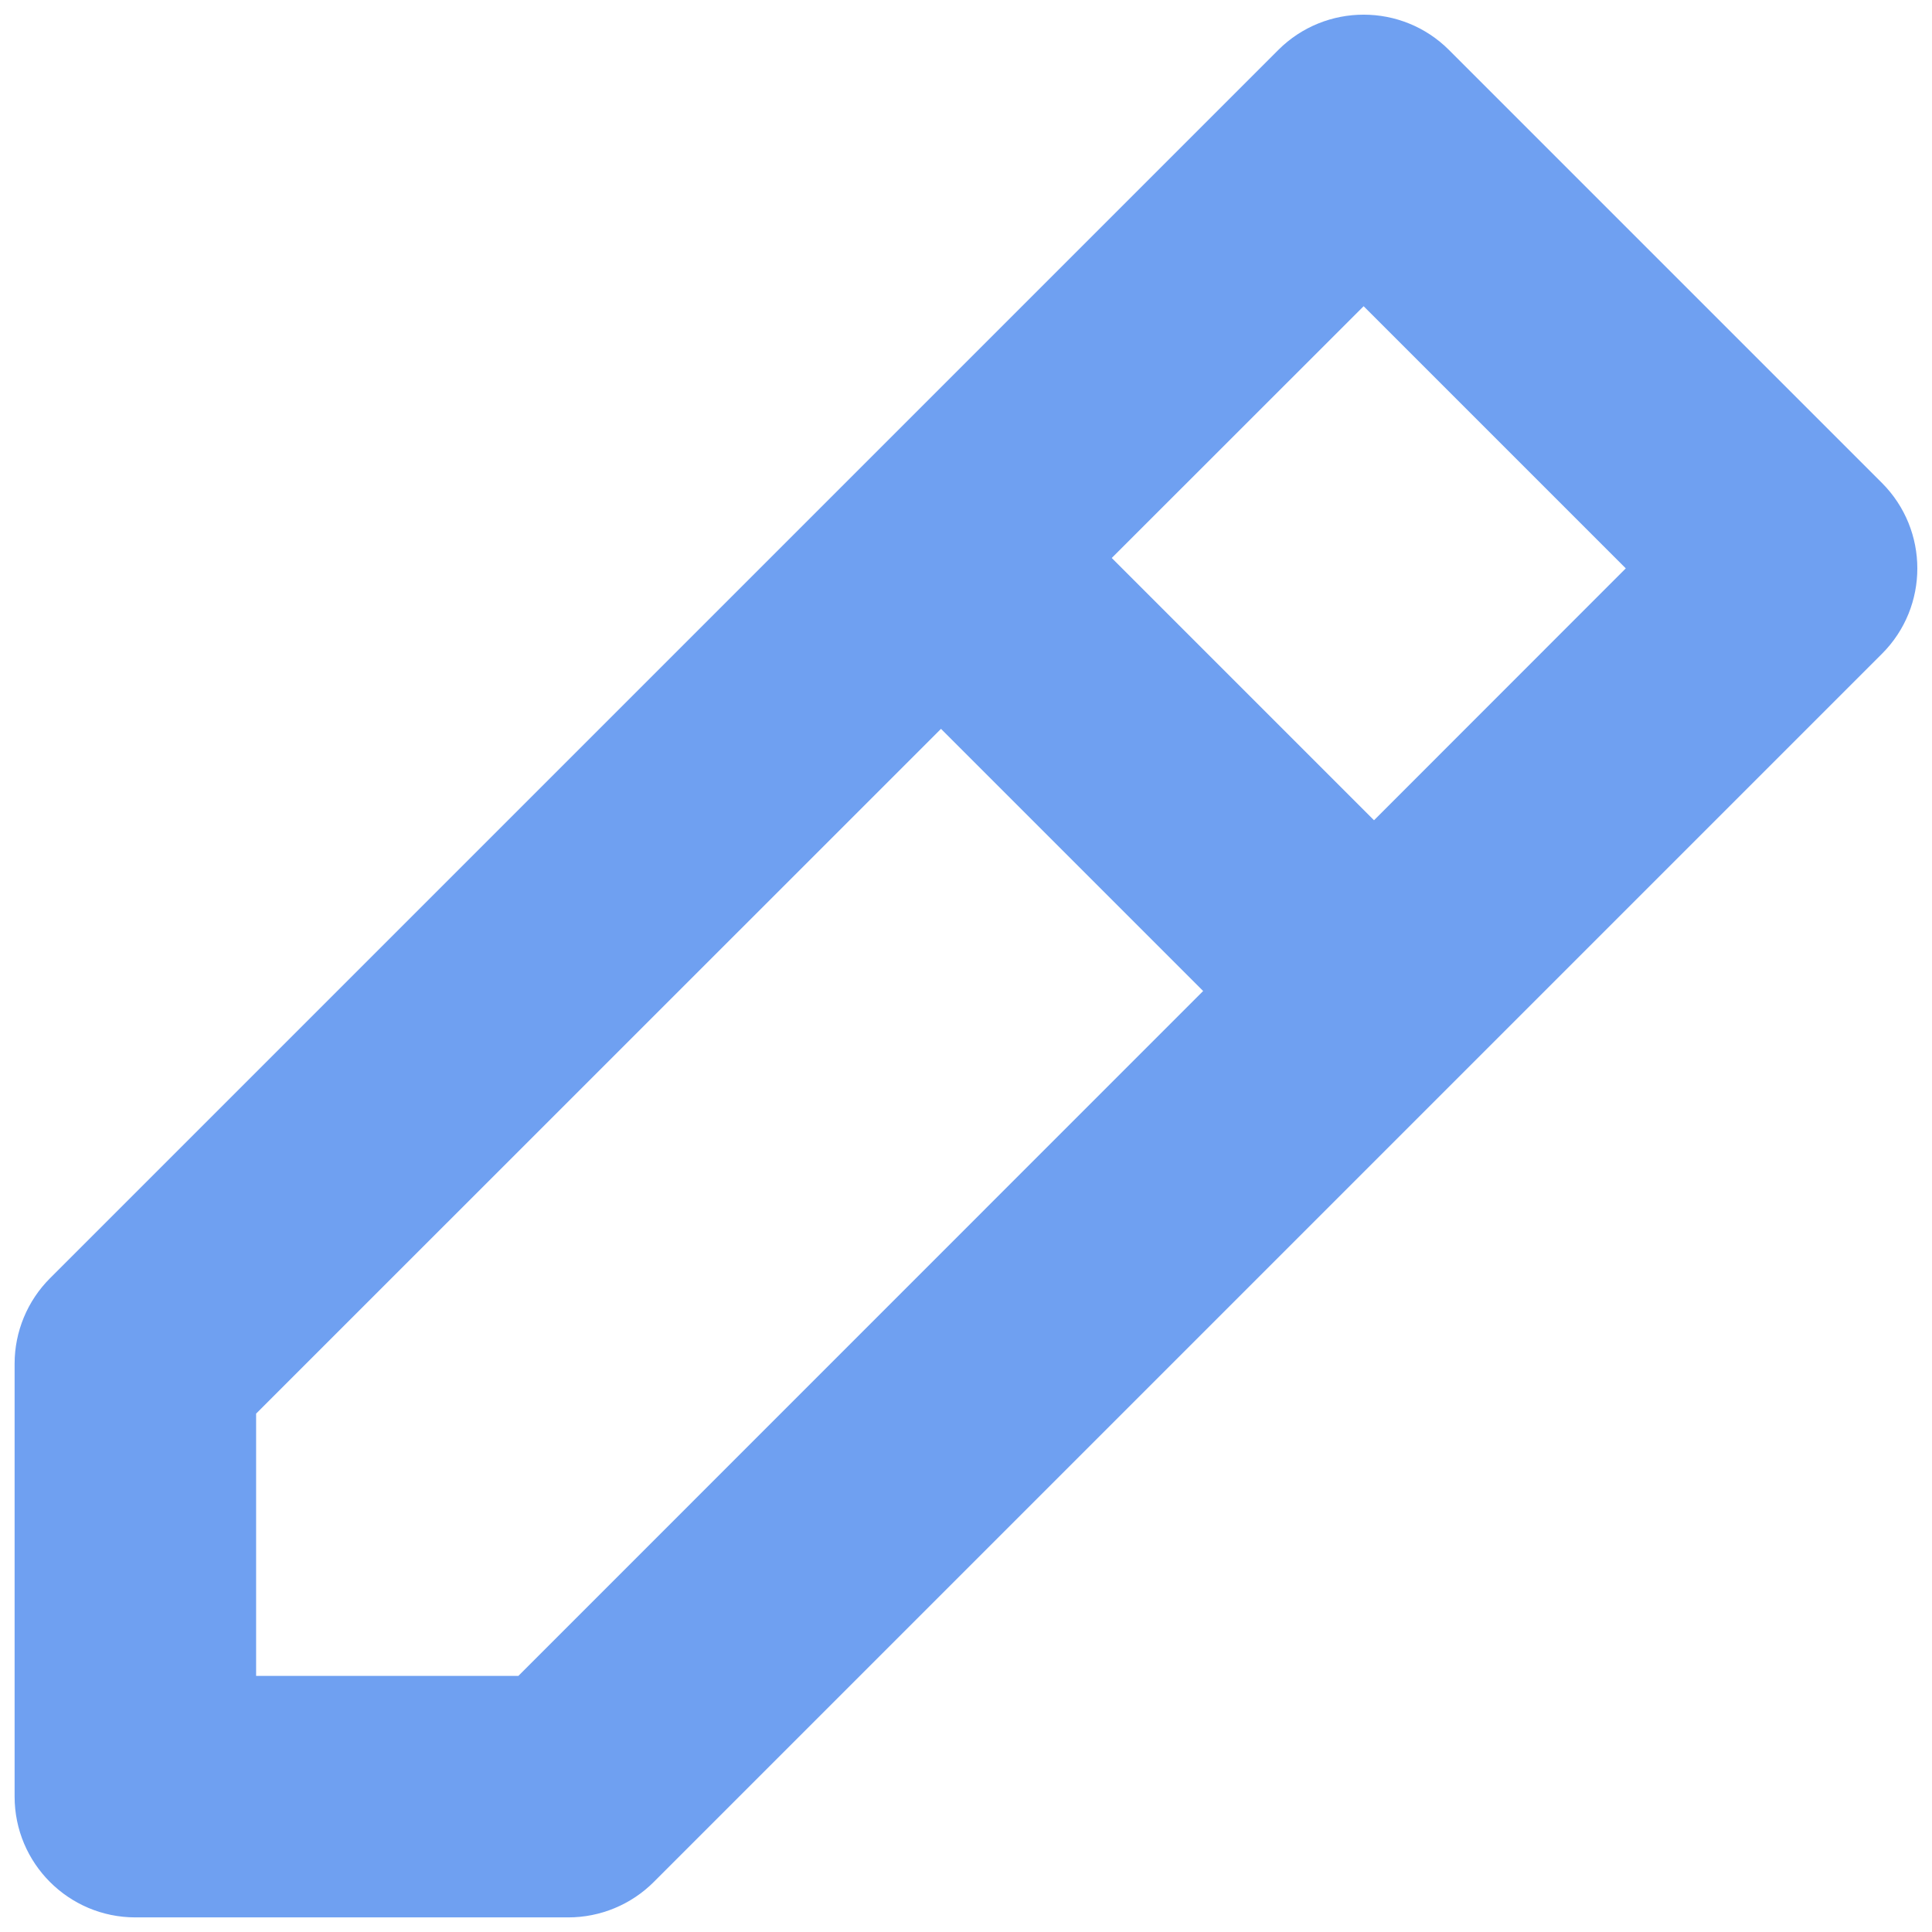 <svg width="16" height="16" viewBox="0 0 16 16" fill="none" xmlns="http://www.w3.org/2000/svg">
<path fill-rule="evenodd" clip-rule="evenodd" d="M12 0.414L15.586 4C15.976 4.391 15.976 5.024 15.586 5.414L5.414 15.586C5.227 15.773 4.972 15.879 4.707 15.879H1.121C0.569 15.879 0.121 15.431 0.121 14.879L0.121 11.293C0.121 11.028 0.227 10.773 0.414 10.586L10.586 0.414C10.976 0.024 11.61 0.024 12 0.414ZM2.121 11.707V13.879H4.293L9.964 8.207L7.793 6.036L2.121 11.707ZM9.207 4.621L11.379 6.793L13.464 4.707L11.293 2.536L9.207 4.621Z" fill="#6FA0F1"/>
</svg>
